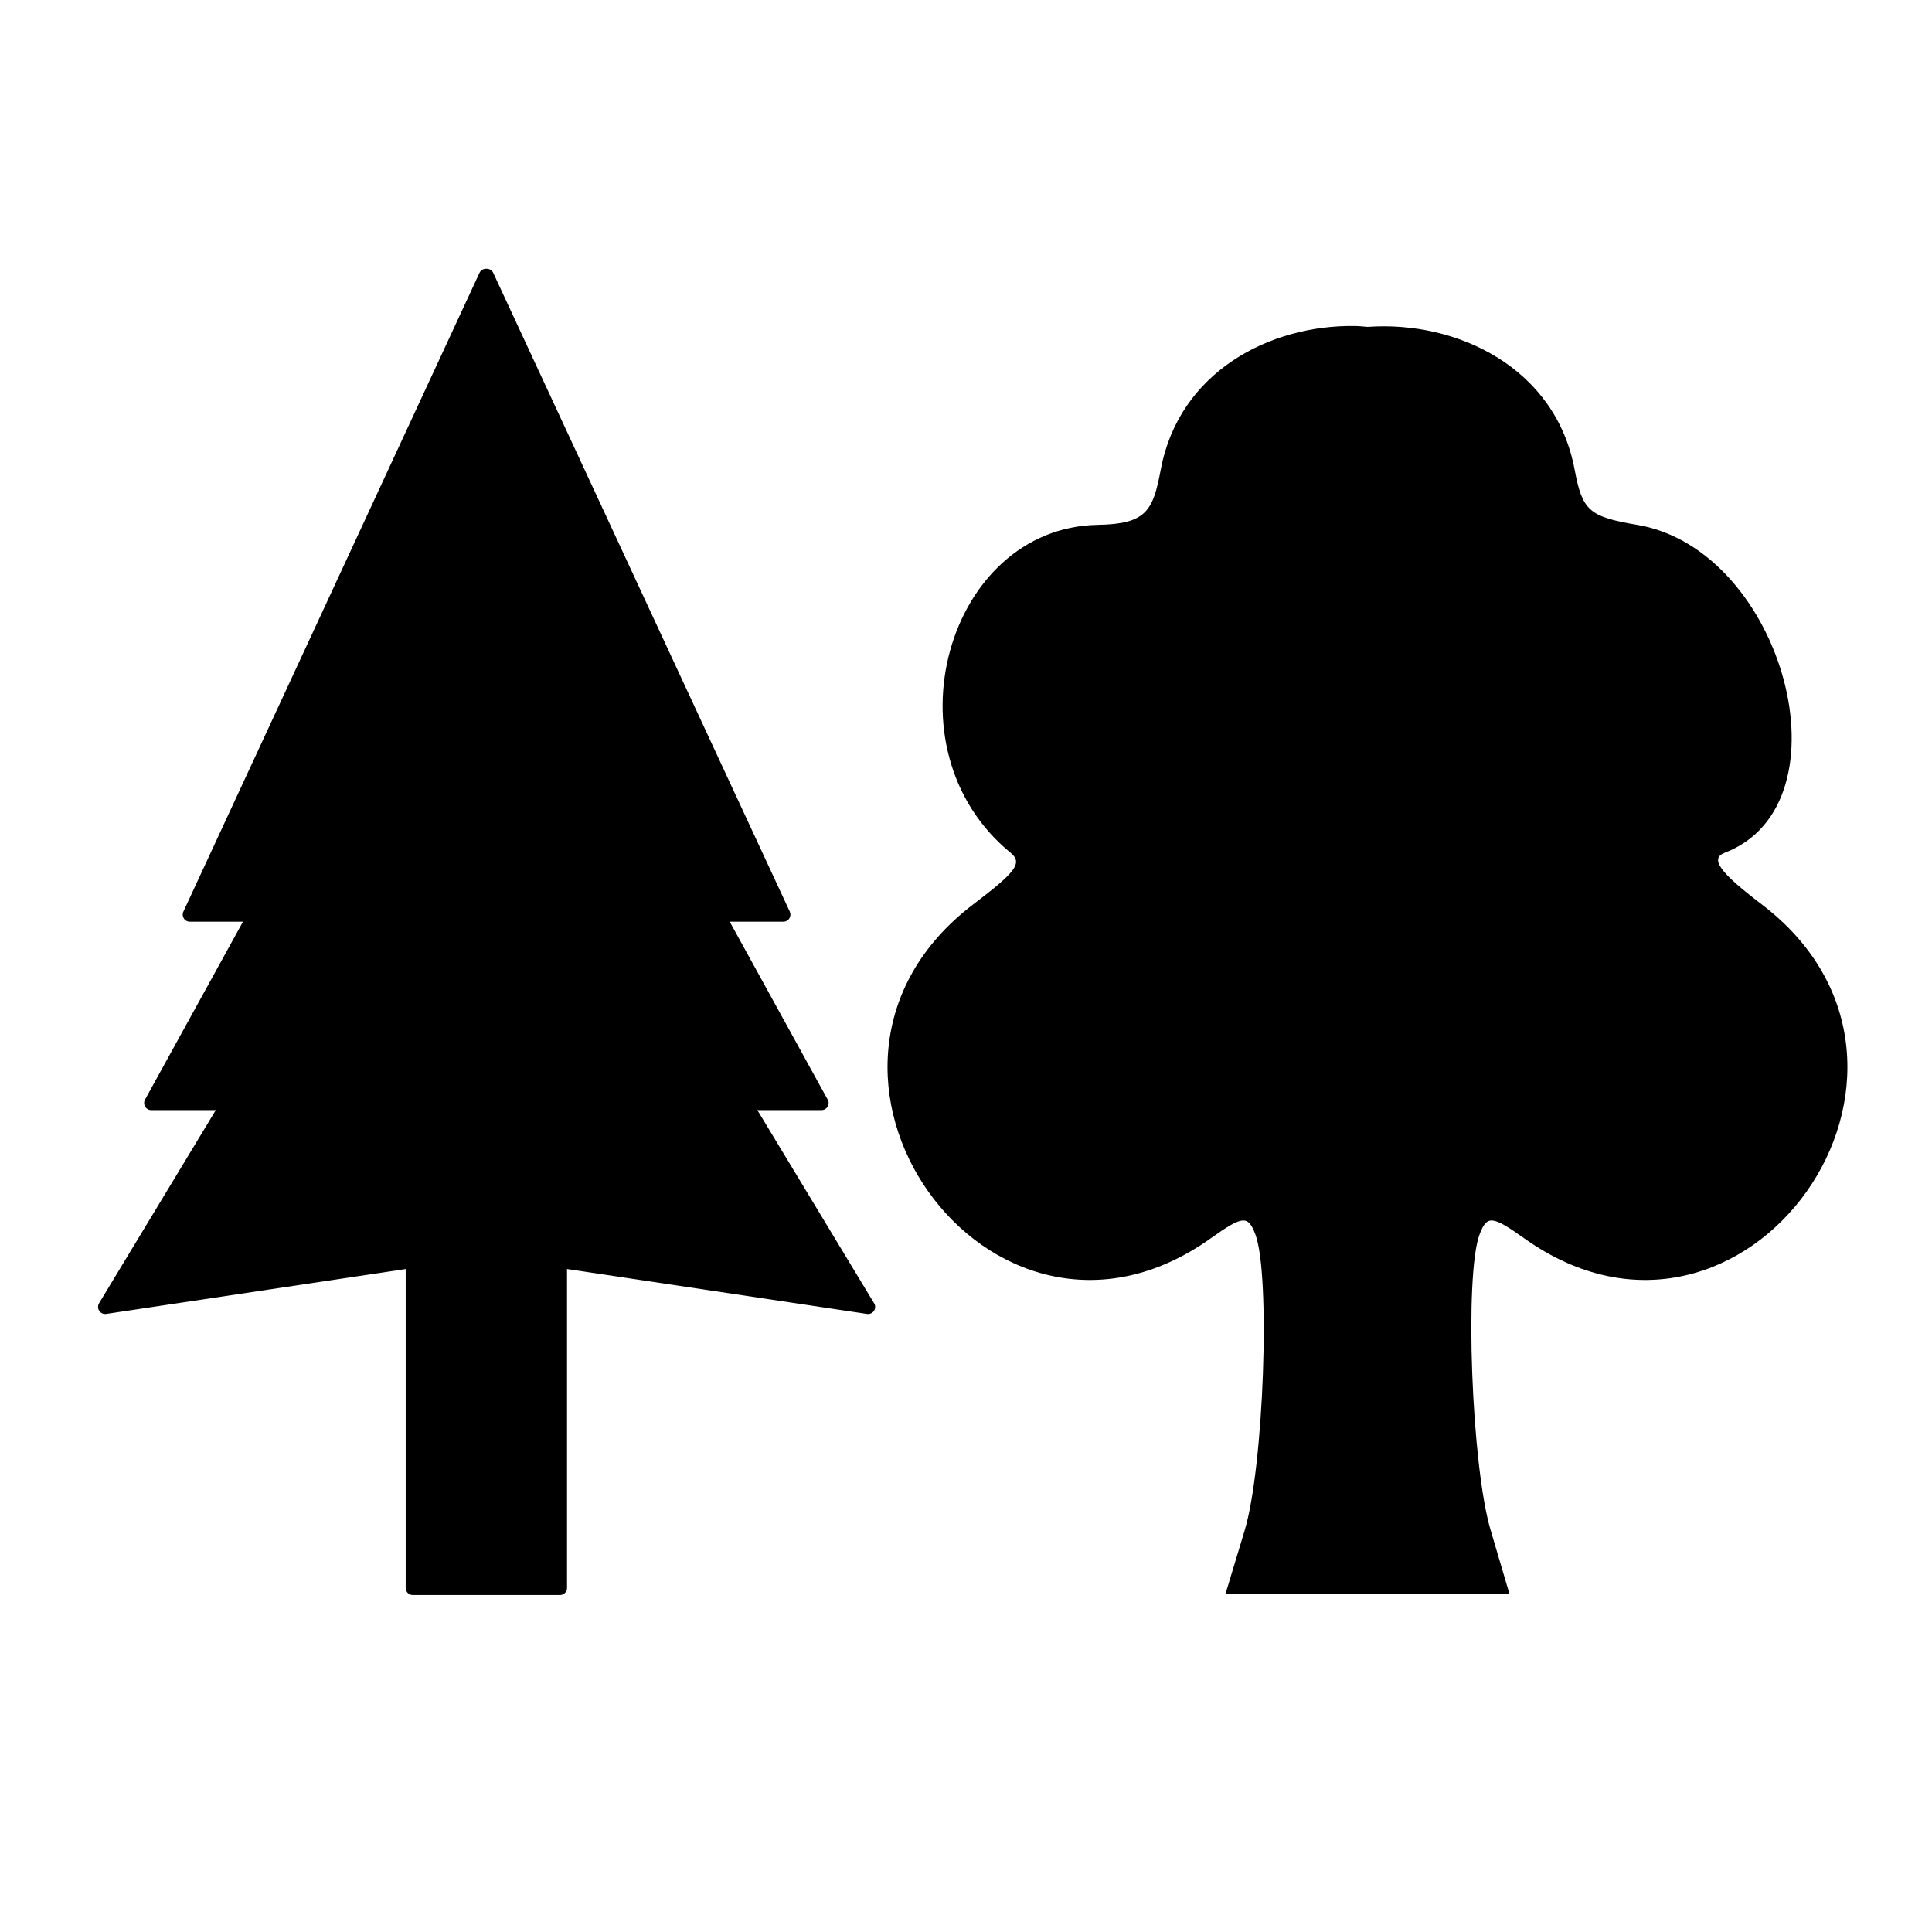 <svg enable-background="new 0 0 580 580" height="580" viewBox="0 0 580 580" width="580" xmlns="http://www.w3.org/2000/svg">
<path d="m528.819 271.447c-12.723-9.675-15.556-13.715-10.992-15.466 38.138-14.635 17.703-90.979-26.33-98.418-14.452-2.442-16.467-4.235-18.789-16.616-5.746-30.626-35.303-44.726-62.119-42.818-1.222-.088-2.476-.235-3.706-.256-25.785-.436-52.927 13.833-58.412 43.074-2.322 12.381-4.263 16.362-18.917 16.616-45.142.783-64.34 67.142-26.202 98.418 3.779 3.099 1.603 5.791-11.12 15.466-64.746 49.239 4.97 147.491 71.193 100.336 9.696-6.904 11.233-6.979 13.421-1.278 4.618 12.034 2.565 69.817-3.195 88.96l-5.752 19.044h34.639c3.429 0 5.145.013 7.925 0 2.814.013 4.567 0 8.052 0h34.639l-5.624-19.044c-5.762-19.143-7.941-76.926-3.323-88.96 2.188-5.701 3.725-5.626 13.421 1.278 66.222 47.155 135.936-51.096 71.191-100.336z" fill="rgba(0,0,0,1.0)" fill-opacity="1" stroke="rgba(0,0,0,1.0)" stroke-opacity="1" stroke-width="0.0"/>
<path d="m227.364 333.259h19.247c.007 0 .014-.001.02 0 1.176 0 2.129-.953 2.129-2.129 0-.471-.153-.906-.412-1.258l-29.274-53.169h16.092c.727 0 1.404-.371 1.795-.984s.442-1.383.136-2.042l-89.025-191.759c-.374-.805-1.192-1.278-2.064-1.229-.867-.059-1.692.424-2.065 1.229l-88.893 191.76c-.306.659-.254 1.429.137 2.042s1.068.983 1.794.983h15.959l-29.401 53.399c-.363.66-.351 1.462.032 2.11s1.08 1.046 1.833 1.046h19.38l-35.042 57.983c-.427.707-.407 1.596.051 2.282.458.688 1.273 1.046 2.087.925l89.909-13.474v95.737c0 1.176.954 2.129 2.129 2.129h21.957c.045 0 .089-.001.133-.004.044.003.088.004.133.004h21.957c1.176 0 2.129-.953 2.129-2.129v-95.737l90.042 13.474c.105.016.21.023.315.023.006 0 .013-.001.02 0 1.176 0 2.129-.953 2.129-2.129 0-.5-.173-.96-.461-1.323z" fill="rgba(0,0,0,1.0)" fill-opacity="1" stroke="rgba(0,0,0,1.0)" stroke-opacity="1" stroke-width="0.0"/>
</svg>
